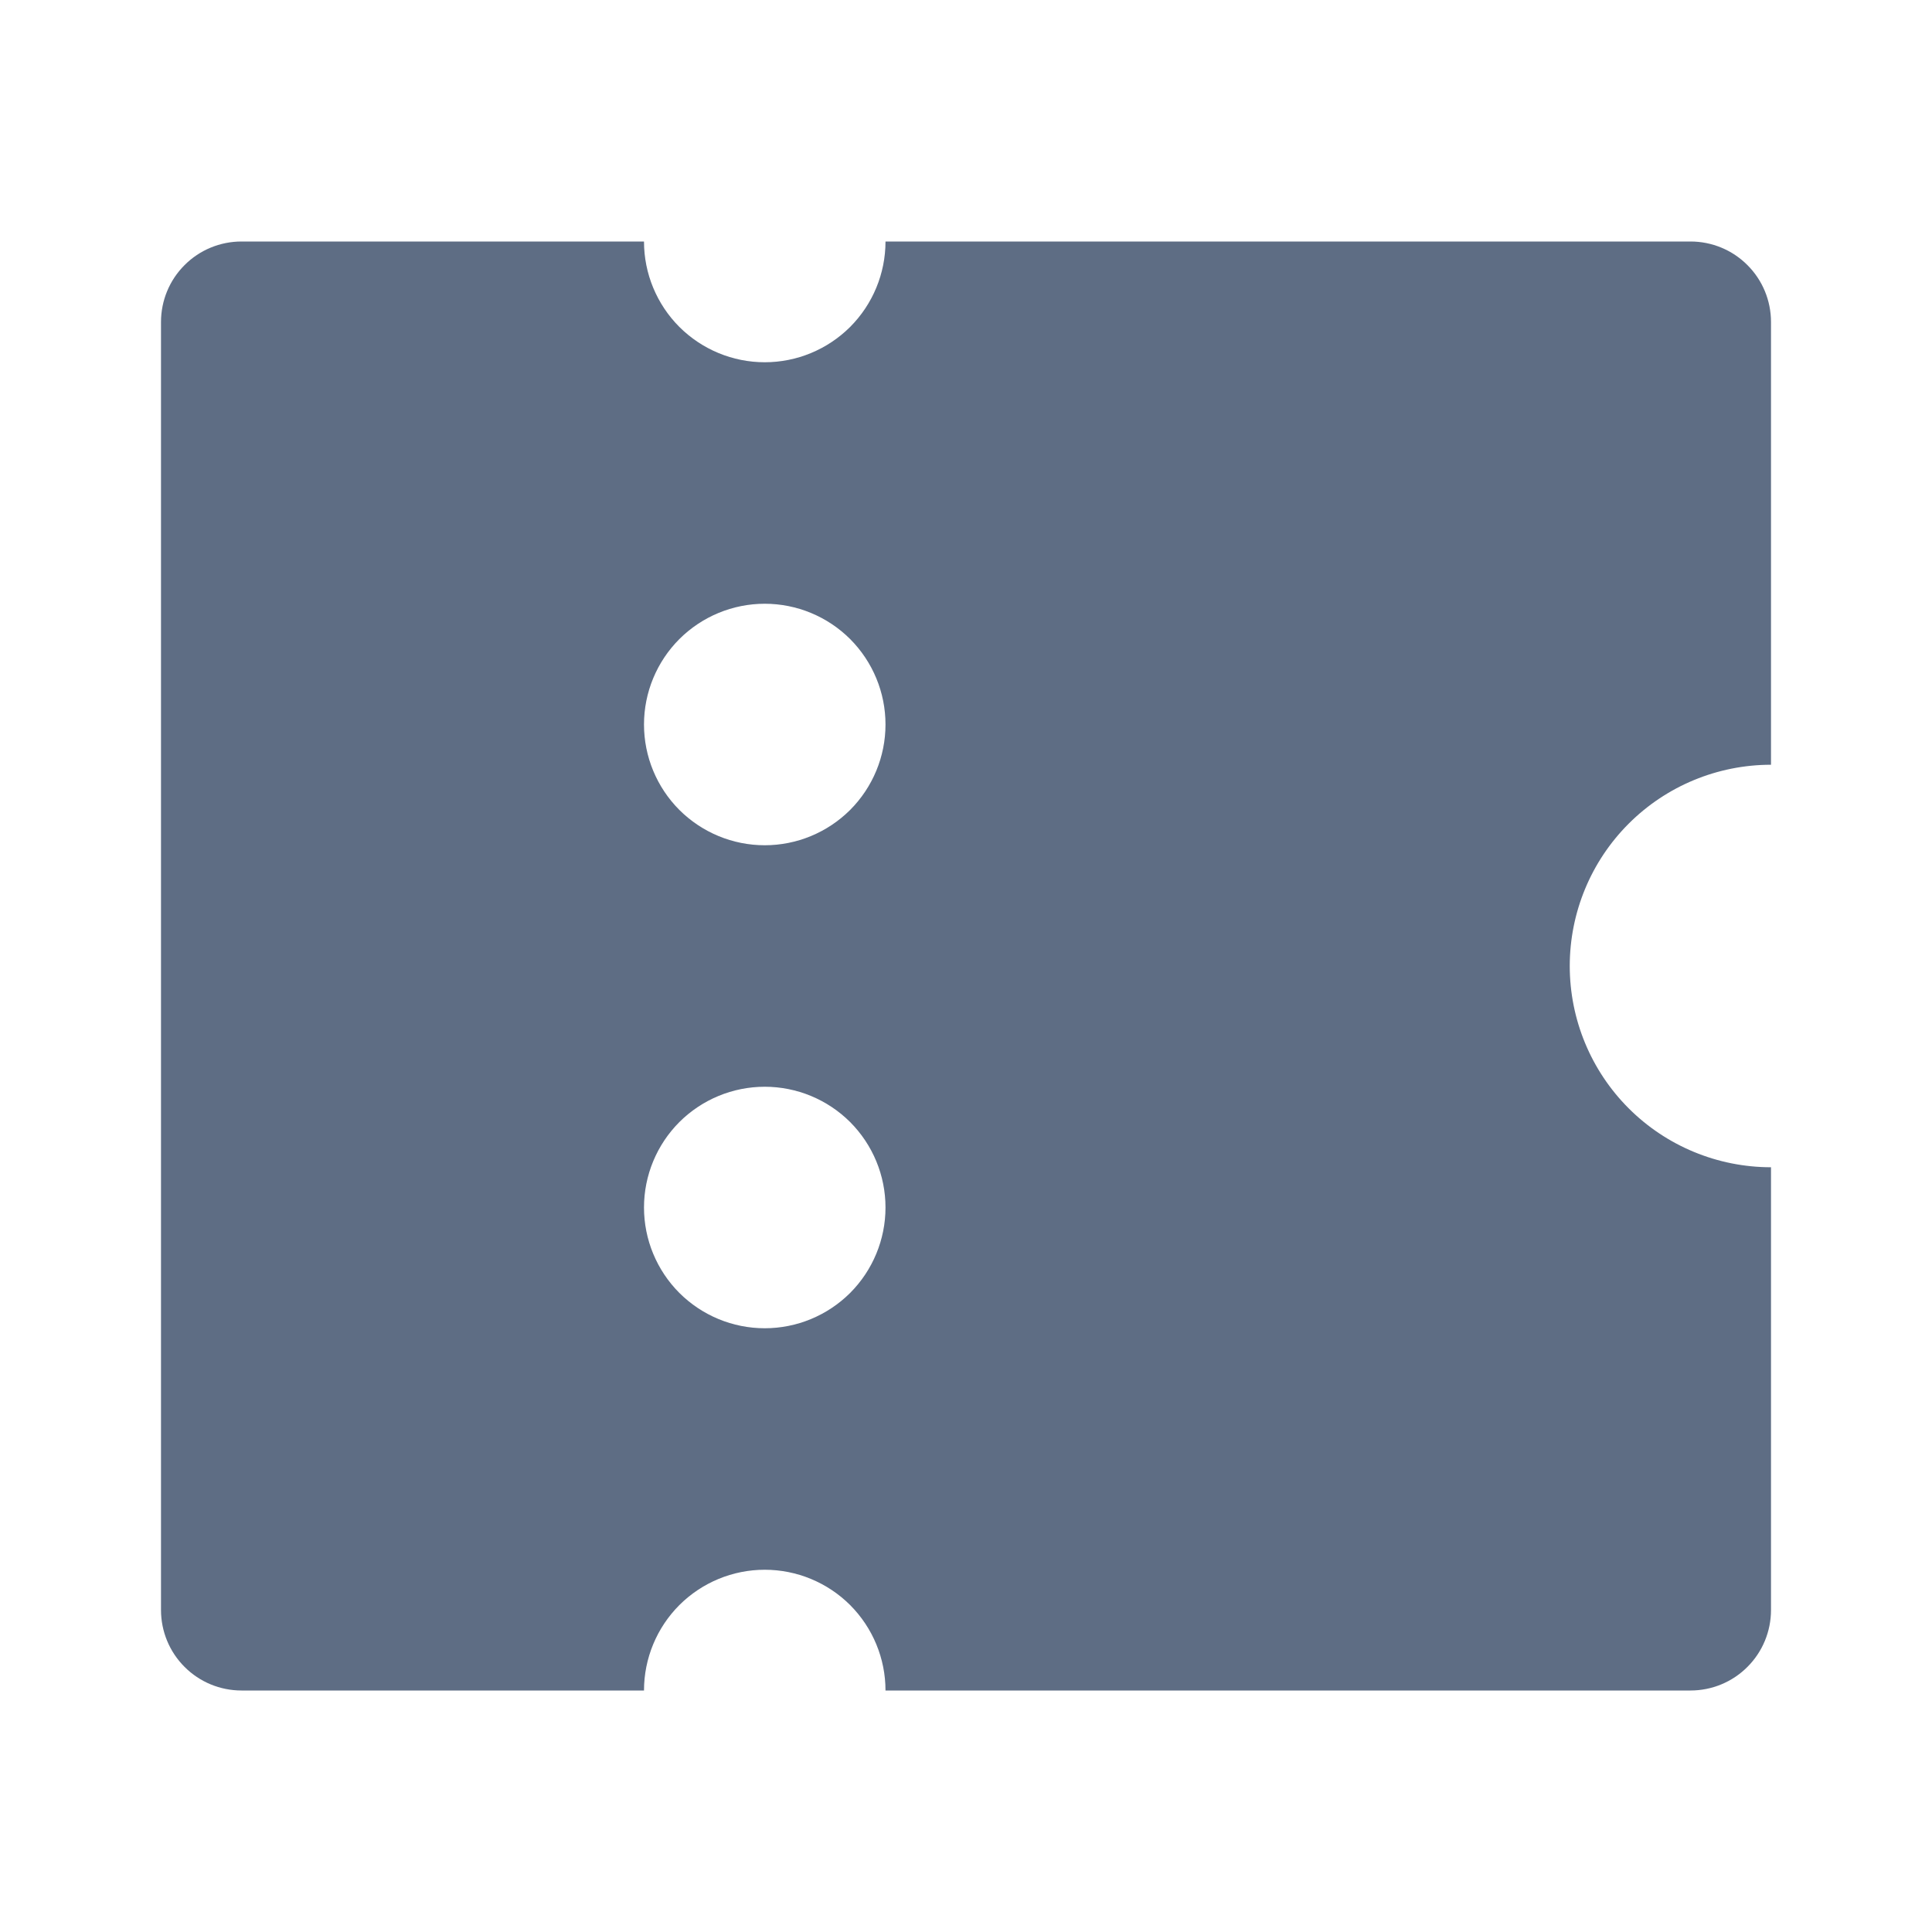 <svg width="24" height="24" viewBox="0 0 24 24" fill="none" xmlns="http://www.w3.org/2000/svg">
<path d="M11 21C11 20.602 10.842 20.221 10.561 19.939C10.279 19.658 9.898 19.5 9.5 19.5C9.102 19.5 8.721 19.658 8.439 19.939C8.158 20.221 8 20.602 8 21H3C2.735 21 2.48 20.895 2.293 20.707C2.105 20.52 2 20.265 2 20V4C2 3.735 2.105 3.48 2.293 3.293C2.48 3.105 2.735 3 3 3H8C8 3.398 8.158 3.779 8.439 4.061C8.721 4.342 9.102 4.5 9.5 4.5C9.898 4.5 10.279 4.342 10.561 4.061C10.842 3.779 11 3.398 11 3H21C21.265 3 21.52 3.105 21.707 3.293C21.895 3.48 22 3.735 22 4V9.5C21.337 9.5 20.701 9.763 20.232 10.232C19.763 10.701 19.5 11.337 19.5 12C19.5 12.663 19.763 13.299 20.232 13.768C20.701 14.237 21.337 14.5 22 14.5V20C22 20.265 21.895 20.52 21.707 20.707C21.52 20.895 21.265 21 21 21H11ZM9.5 10.5C9.898 10.5 10.279 10.342 10.561 10.061C10.842 9.779 11 9.398 11 9C11 8.602 10.842 8.221 10.561 7.939C10.279 7.658 9.898 7.5 9.5 7.5C9.102 7.5 8.721 7.658 8.439 7.939C8.158 8.221 8 8.602 8 9C8 9.398 8.158 9.779 8.439 10.061C8.721 10.342 9.102 10.5 9.5 10.5ZM9.5 16.5C9.898 16.5 10.279 16.342 10.561 16.061C10.842 15.779 11 15.398 11 15C11 14.602 10.842 14.221 10.561 13.939C10.279 13.658 9.898 13.5 9.5 13.5C9.102 13.5 8.721 13.658 8.439 13.939C8.158 14.221 8 14.602 8 15C8 15.398 8.158 15.779 8.439 16.061C8.721 16.342 9.102 16.5 9.5 16.5Z" fill="#5E6D84"/>
</svg>
